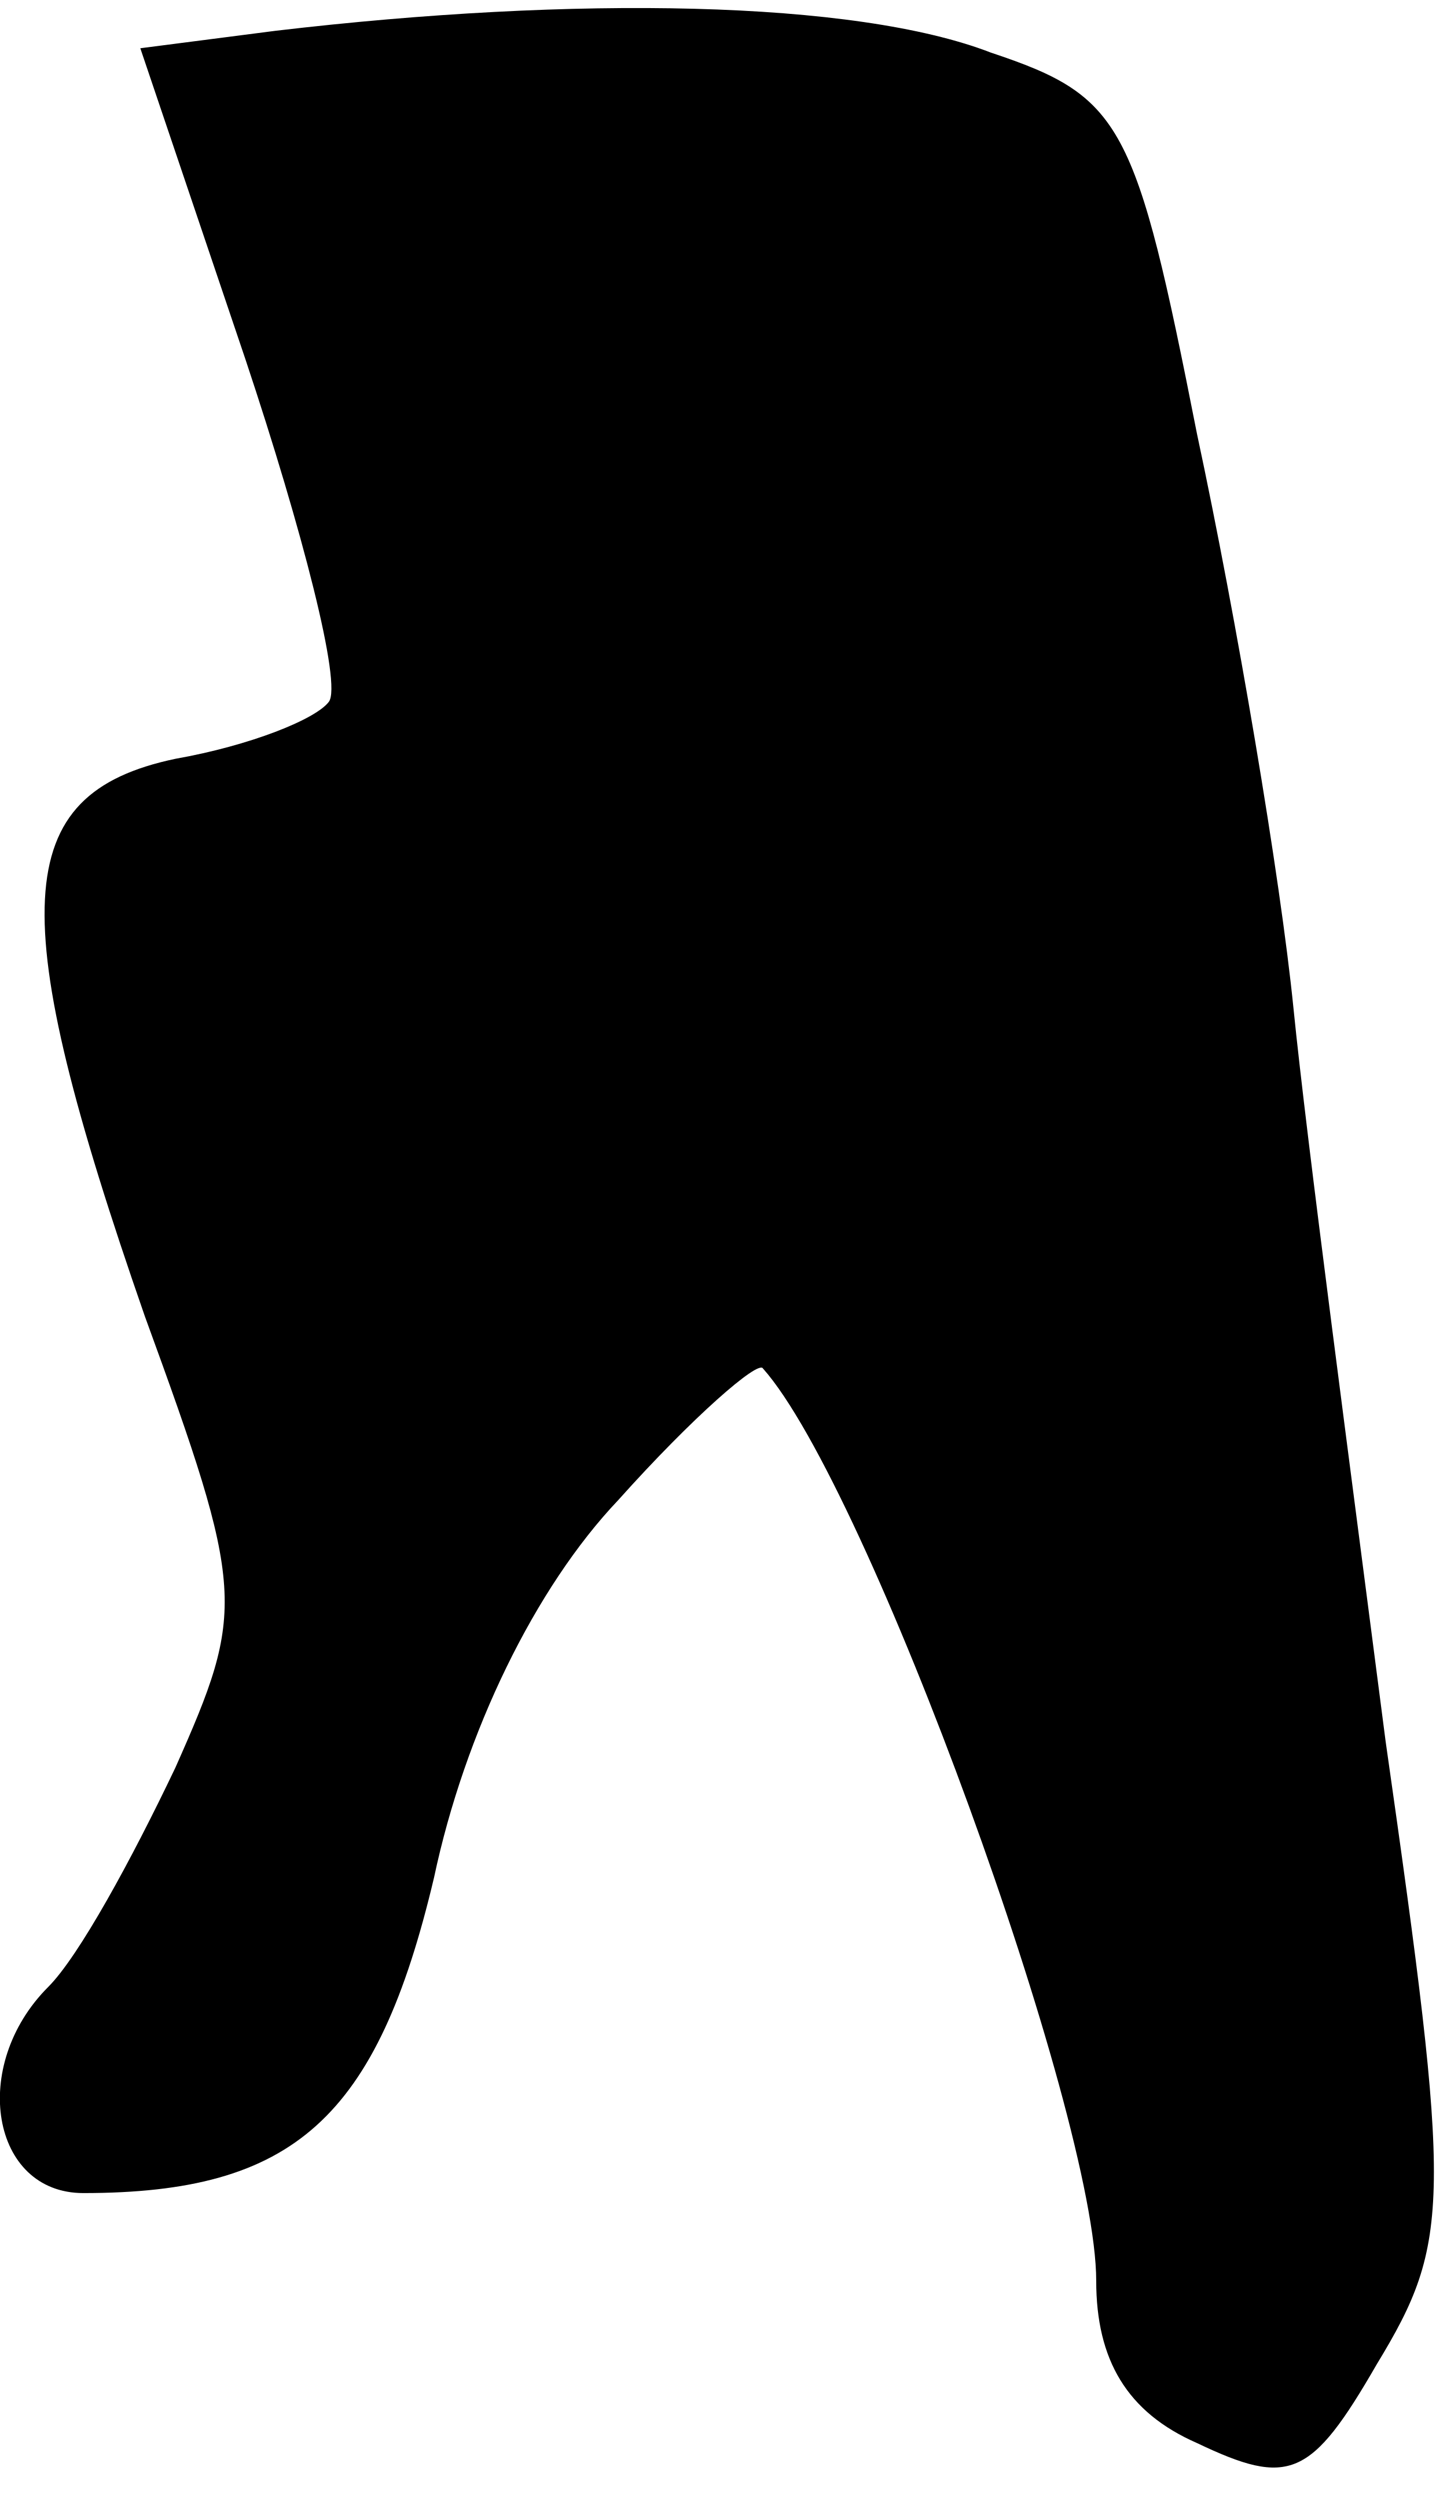 <?xml version="1.0" standalone="no"?>
<!DOCTYPE svg PUBLIC "-//W3C//DTD SVG 20010904//EN"
 "http://www.w3.org/TR/2001/REC-SVG-20010904/DTD/svg10.dtd">
<svg version="1.0" xmlns="http://www.w3.org/2000/svg"
 width="33pt" height="57pt" viewBox="0 0 33 57"
 preserveAspectRatio="xMidYMid meet">
<g transform="translate(0,57) scale(0.1,-0.1)"
fill="#000000" stroke="none">
<path fill="#000000" stroke="none" d="M63 563 l-31 -4 24 -71 c13 -39 22 -74
19 -78 -3 -4 -18 -10 -35 -13 -38 -8 -39 -35 -7 -127 23 -63 23 -67 7 -103
-10 -21 -22 -43 -29 -50 -18 -18 -13 -47 8 -47 48 0 67 17 80 72 7 33 23 66
42 86 17 19 32 32 33 30 24 -27 76 -170 76 -208 0 -18 7 -30 23 -37 21 -10 26
-8 41 18 17 28 17 37 2 142 -8 62 -18 137 -21 167 -3 30 -13 89 -22 131 -14
71 -17 77 -47 87 -31 12 -95 13 -163 5z"/>
</g>
</svg>
